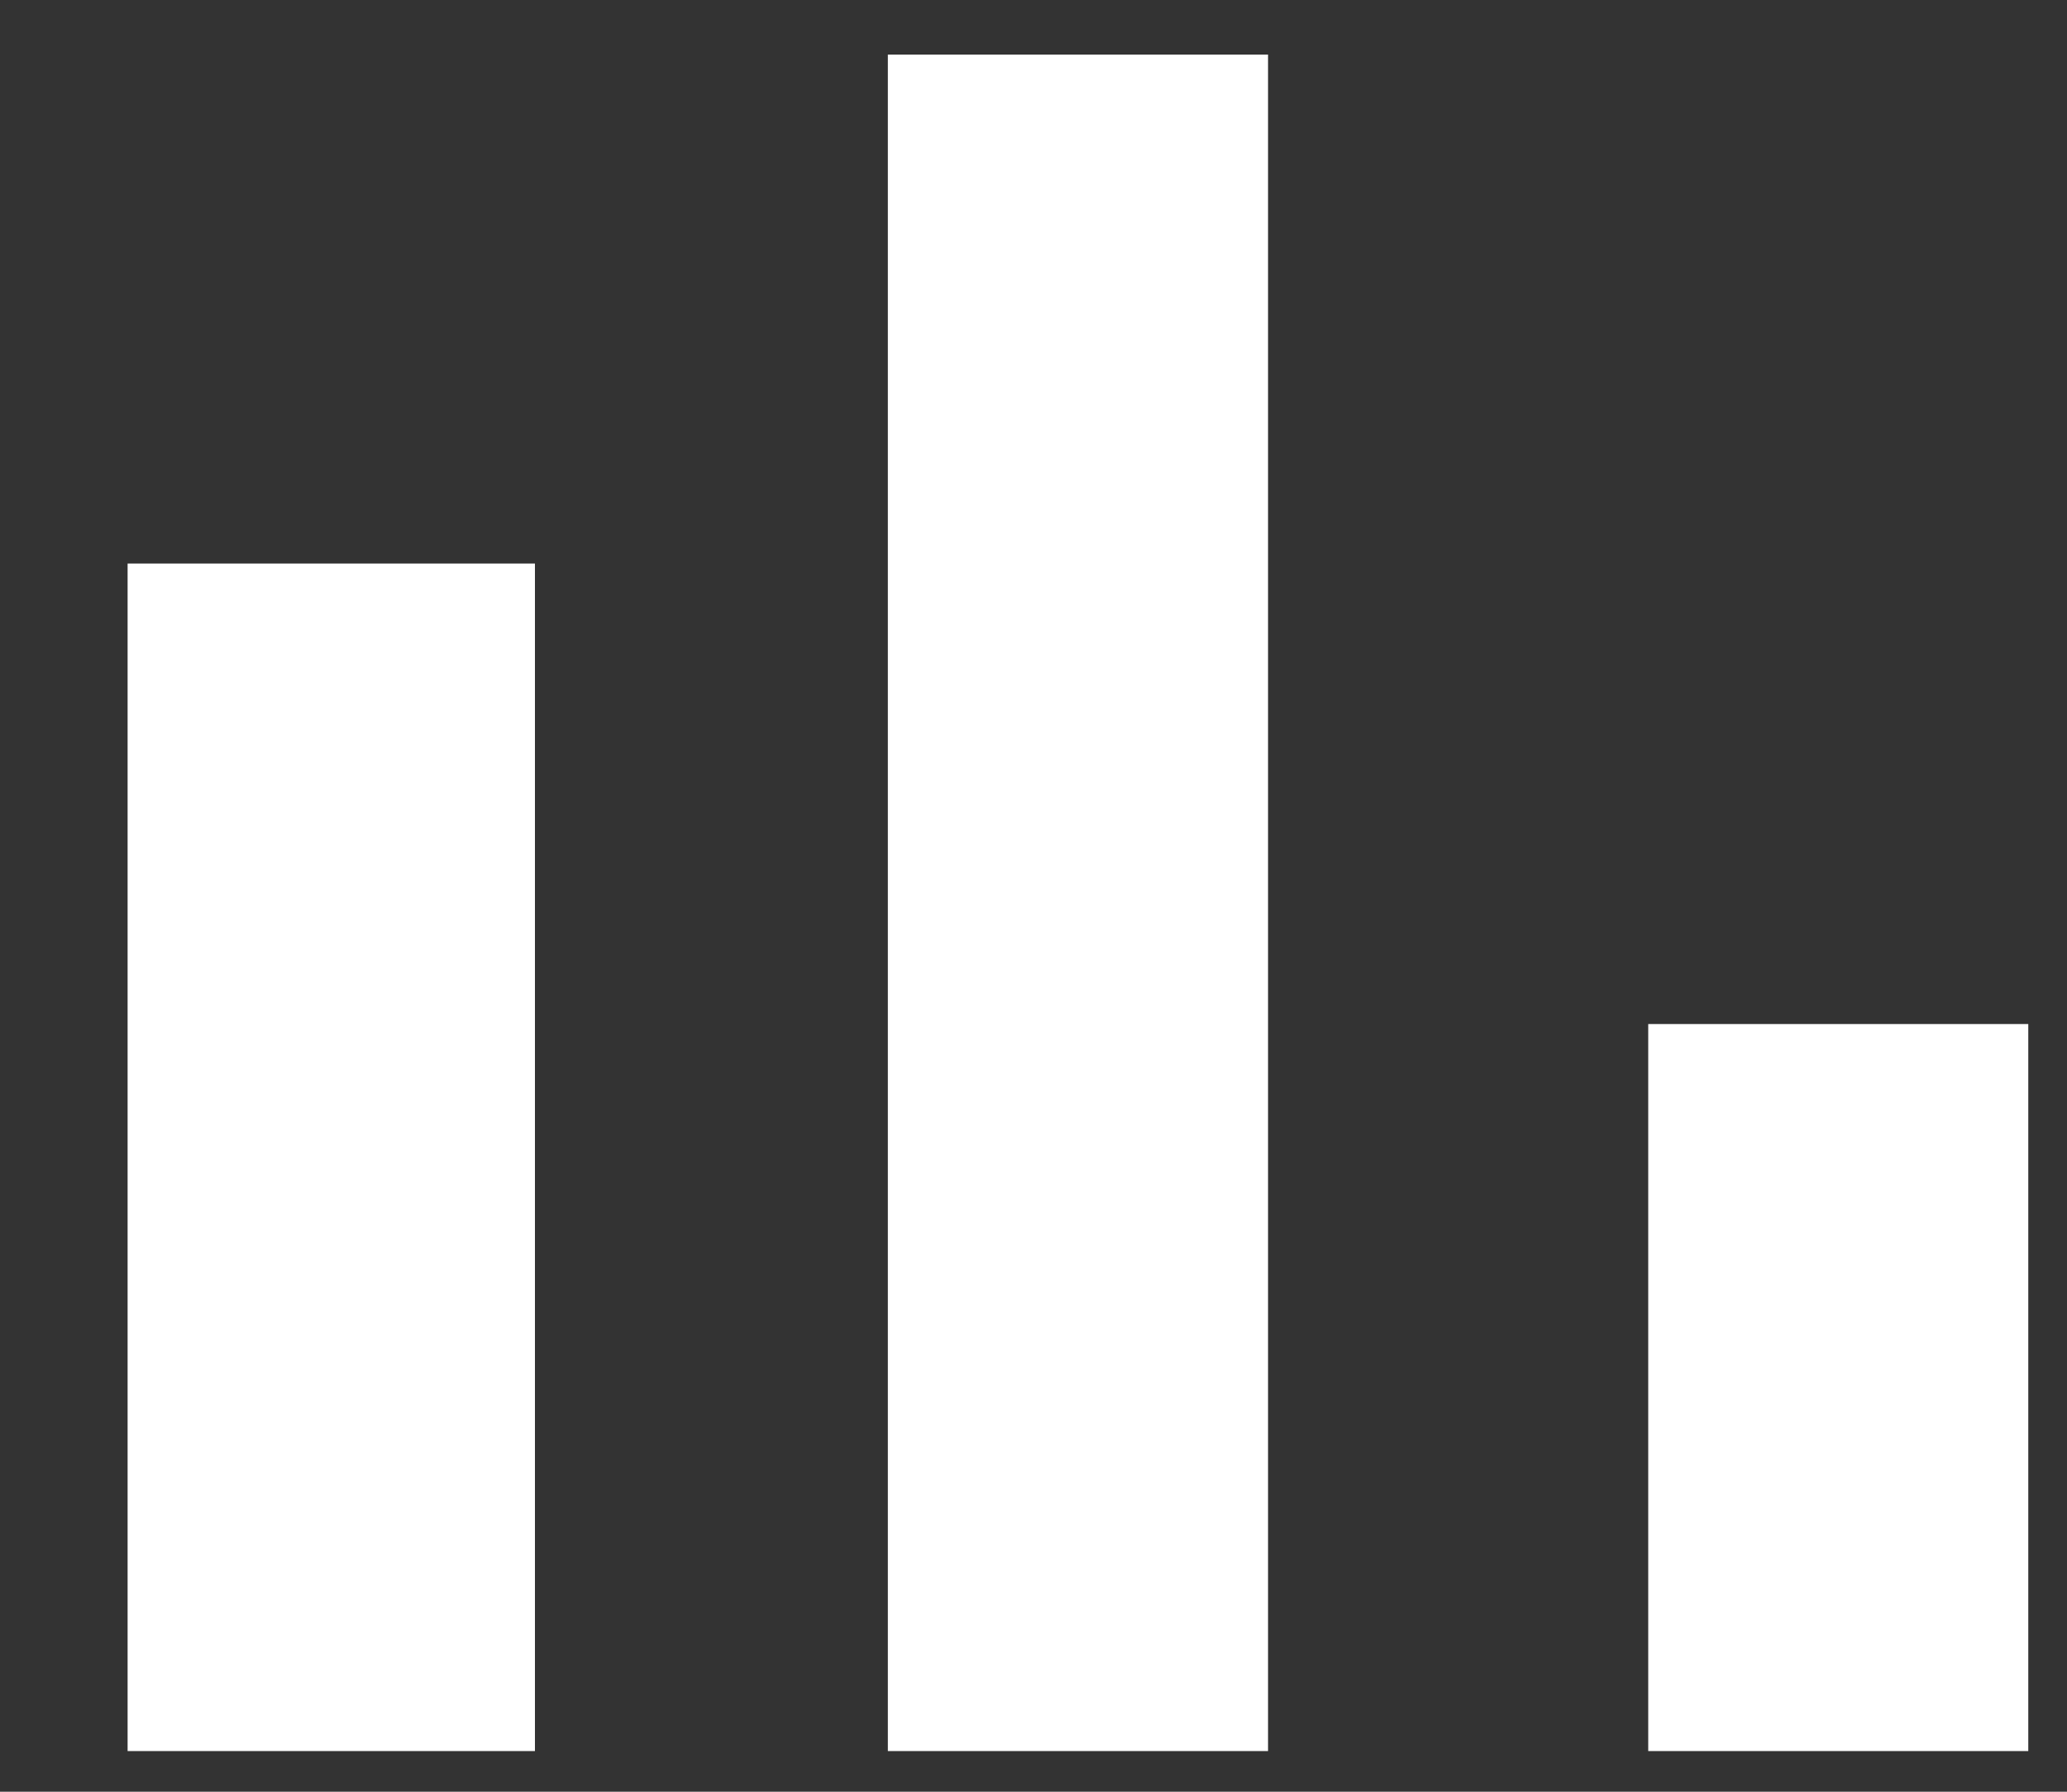 <svg width="15" height="13" viewBox="0 0 15 13" fill="none" xmlns="http://www.w3.org/2000/svg">
<rect x="0" y="0" width="15" height="13" fill="#333333" stroke="none"/>
<path d="M0.926 4.089H3.882V12.705H0.926V4.089ZM6.443 0.396H9.202V12.705H6.443V0.396V0.396ZM11.961 7.43H14.719V12.705H11.961V7.43Z" fill="white"/>
</svg>
